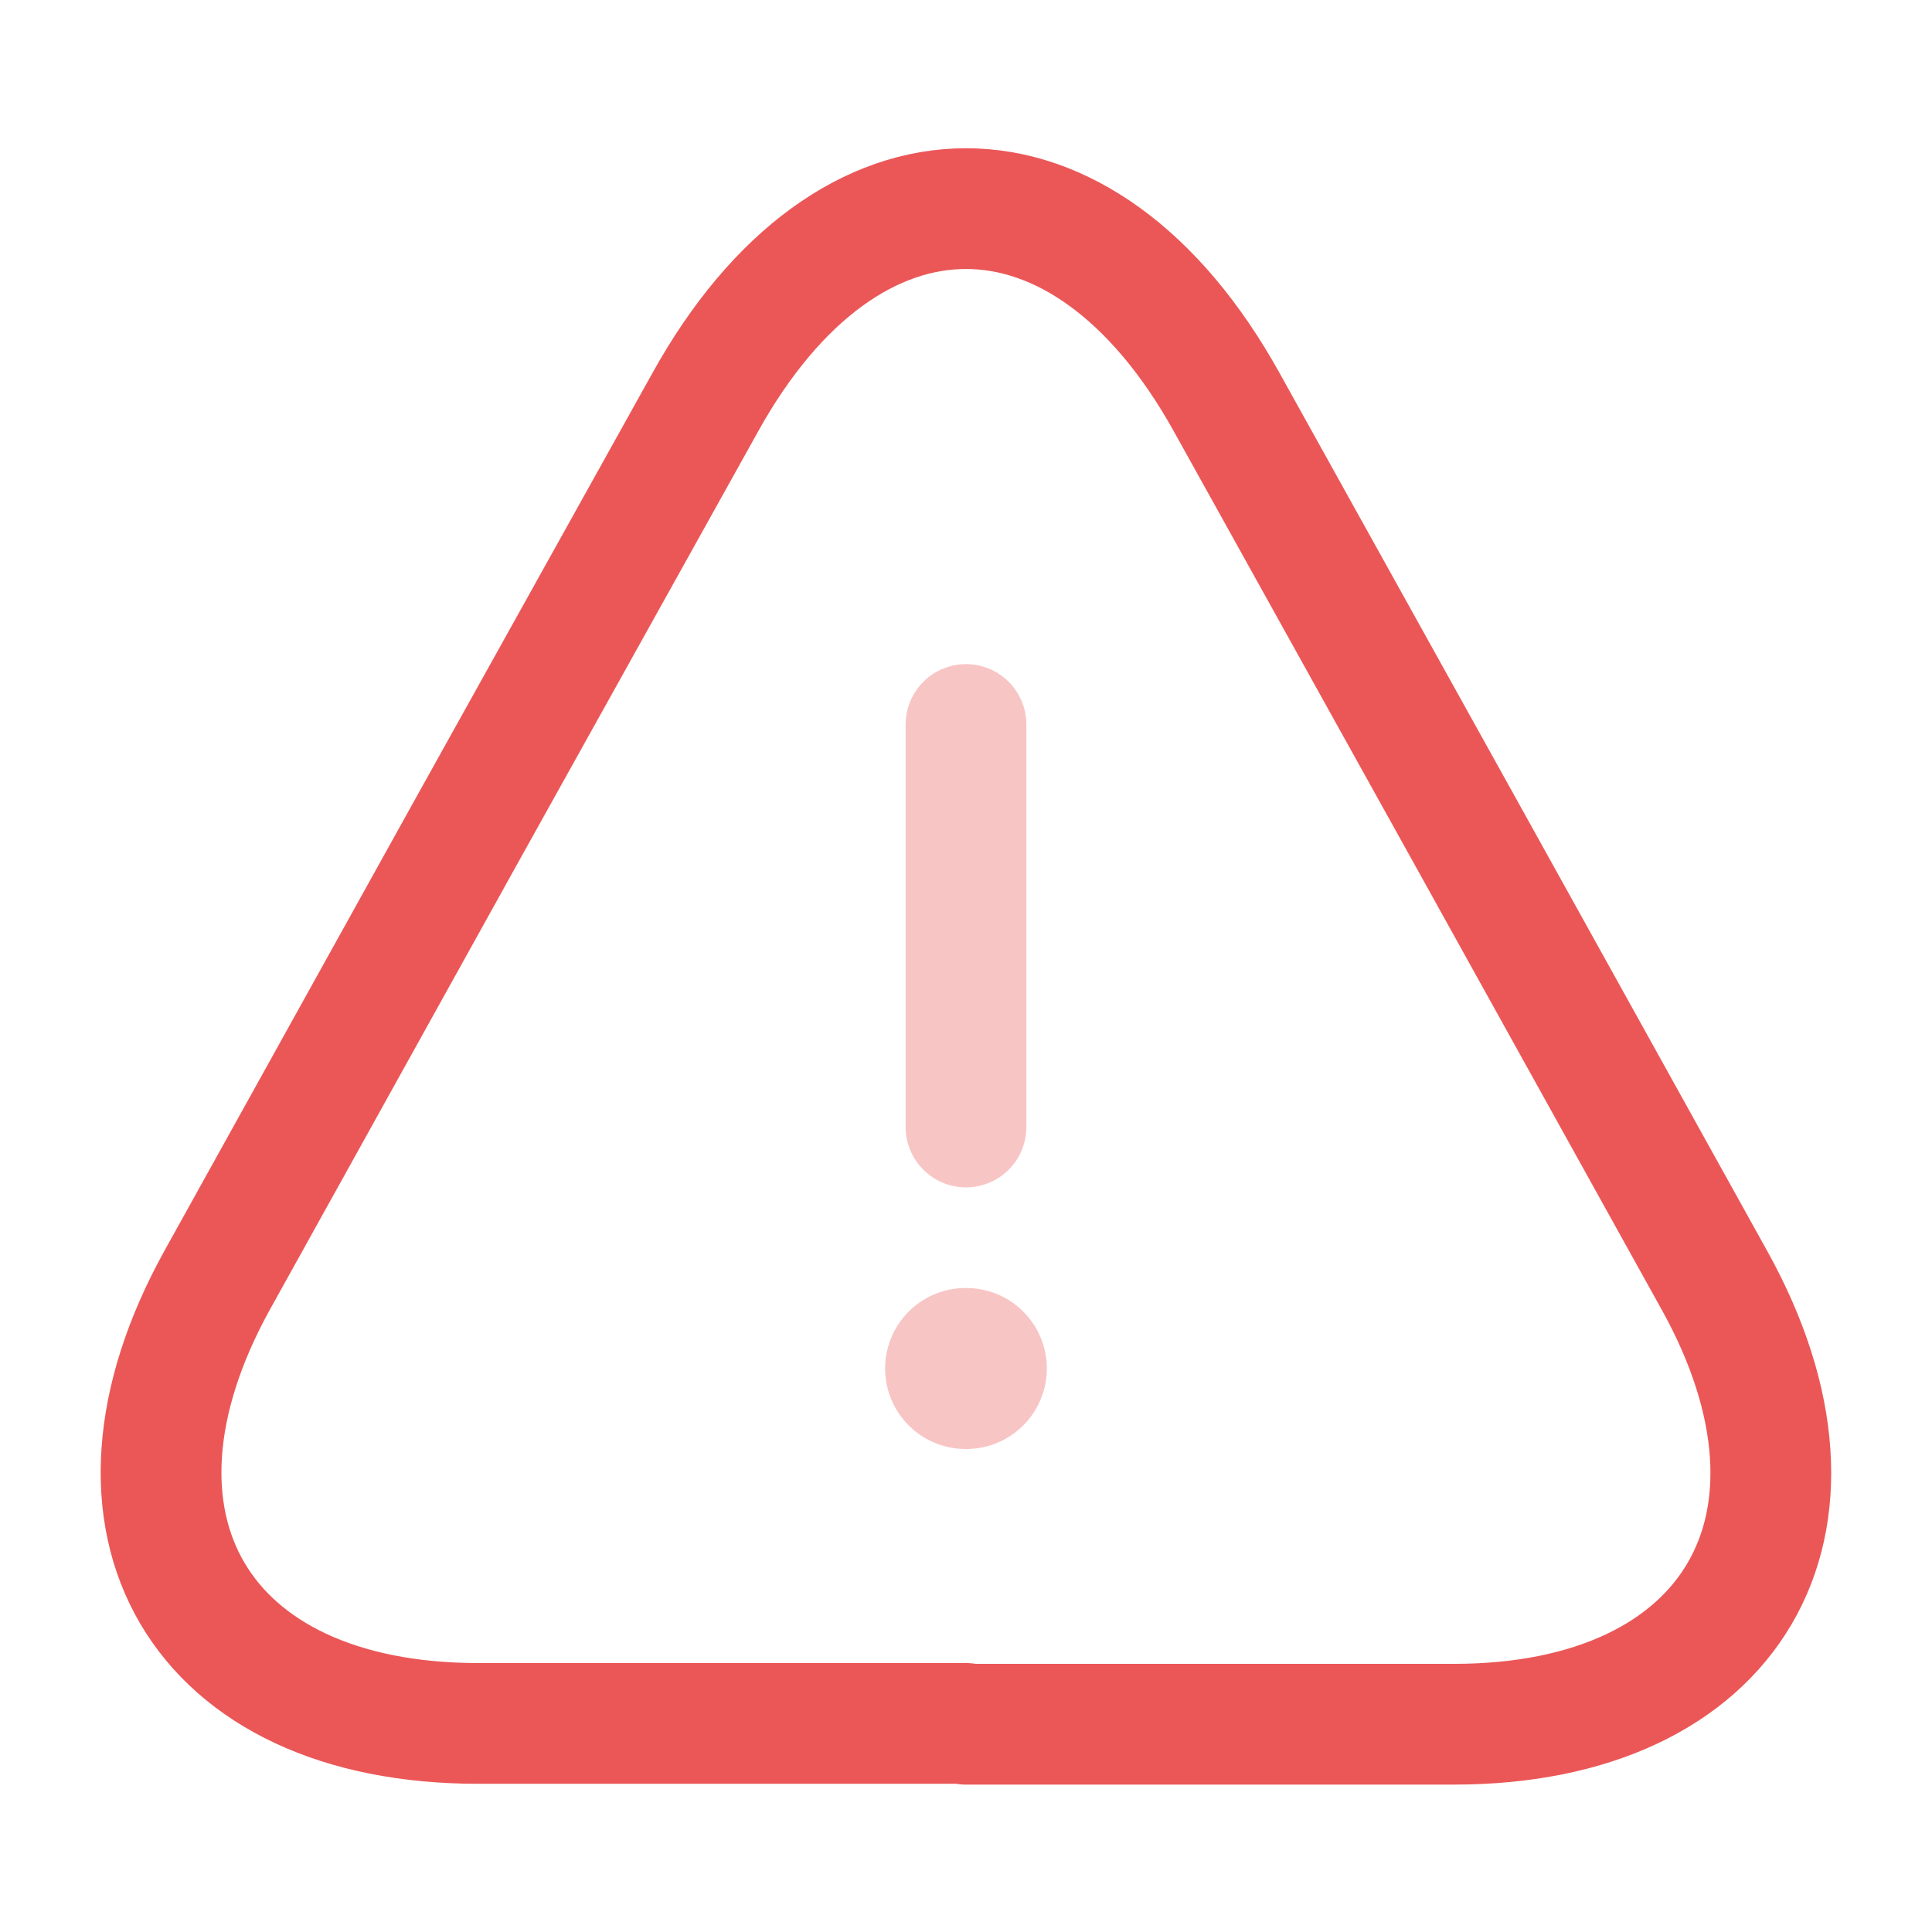 <svg width="24" height="24" viewBox="0 0 24 24" fill="none" xmlns="http://www.w3.org/2000/svg">
<path opacity="0.34" d="M12 9V14" stroke="#EB5757" stroke-width="1.5" stroke-linecap="round" stroke-linejoin="round"/>
<path d="M12 21.409H5.94C2.47 21.409 1.02 18.929 2.7 15.899L5.82 10.279L8.76 4.999C10.54 1.789 13.46 1.789 15.24 4.999L18.18 10.289L21.3 15.909C22.98 18.939 21.52 21.419 18.06 21.419H12V21.409Z" stroke="#EB5757" stroke-width="1.5" stroke-linecap="round" stroke-linejoin="round"/>
<path opacity="0.34" d="M11.995 17H12.004" stroke="#EB5757" stroke-width="2" stroke-linecap="round" stroke-linejoin="round"/>
</svg>
